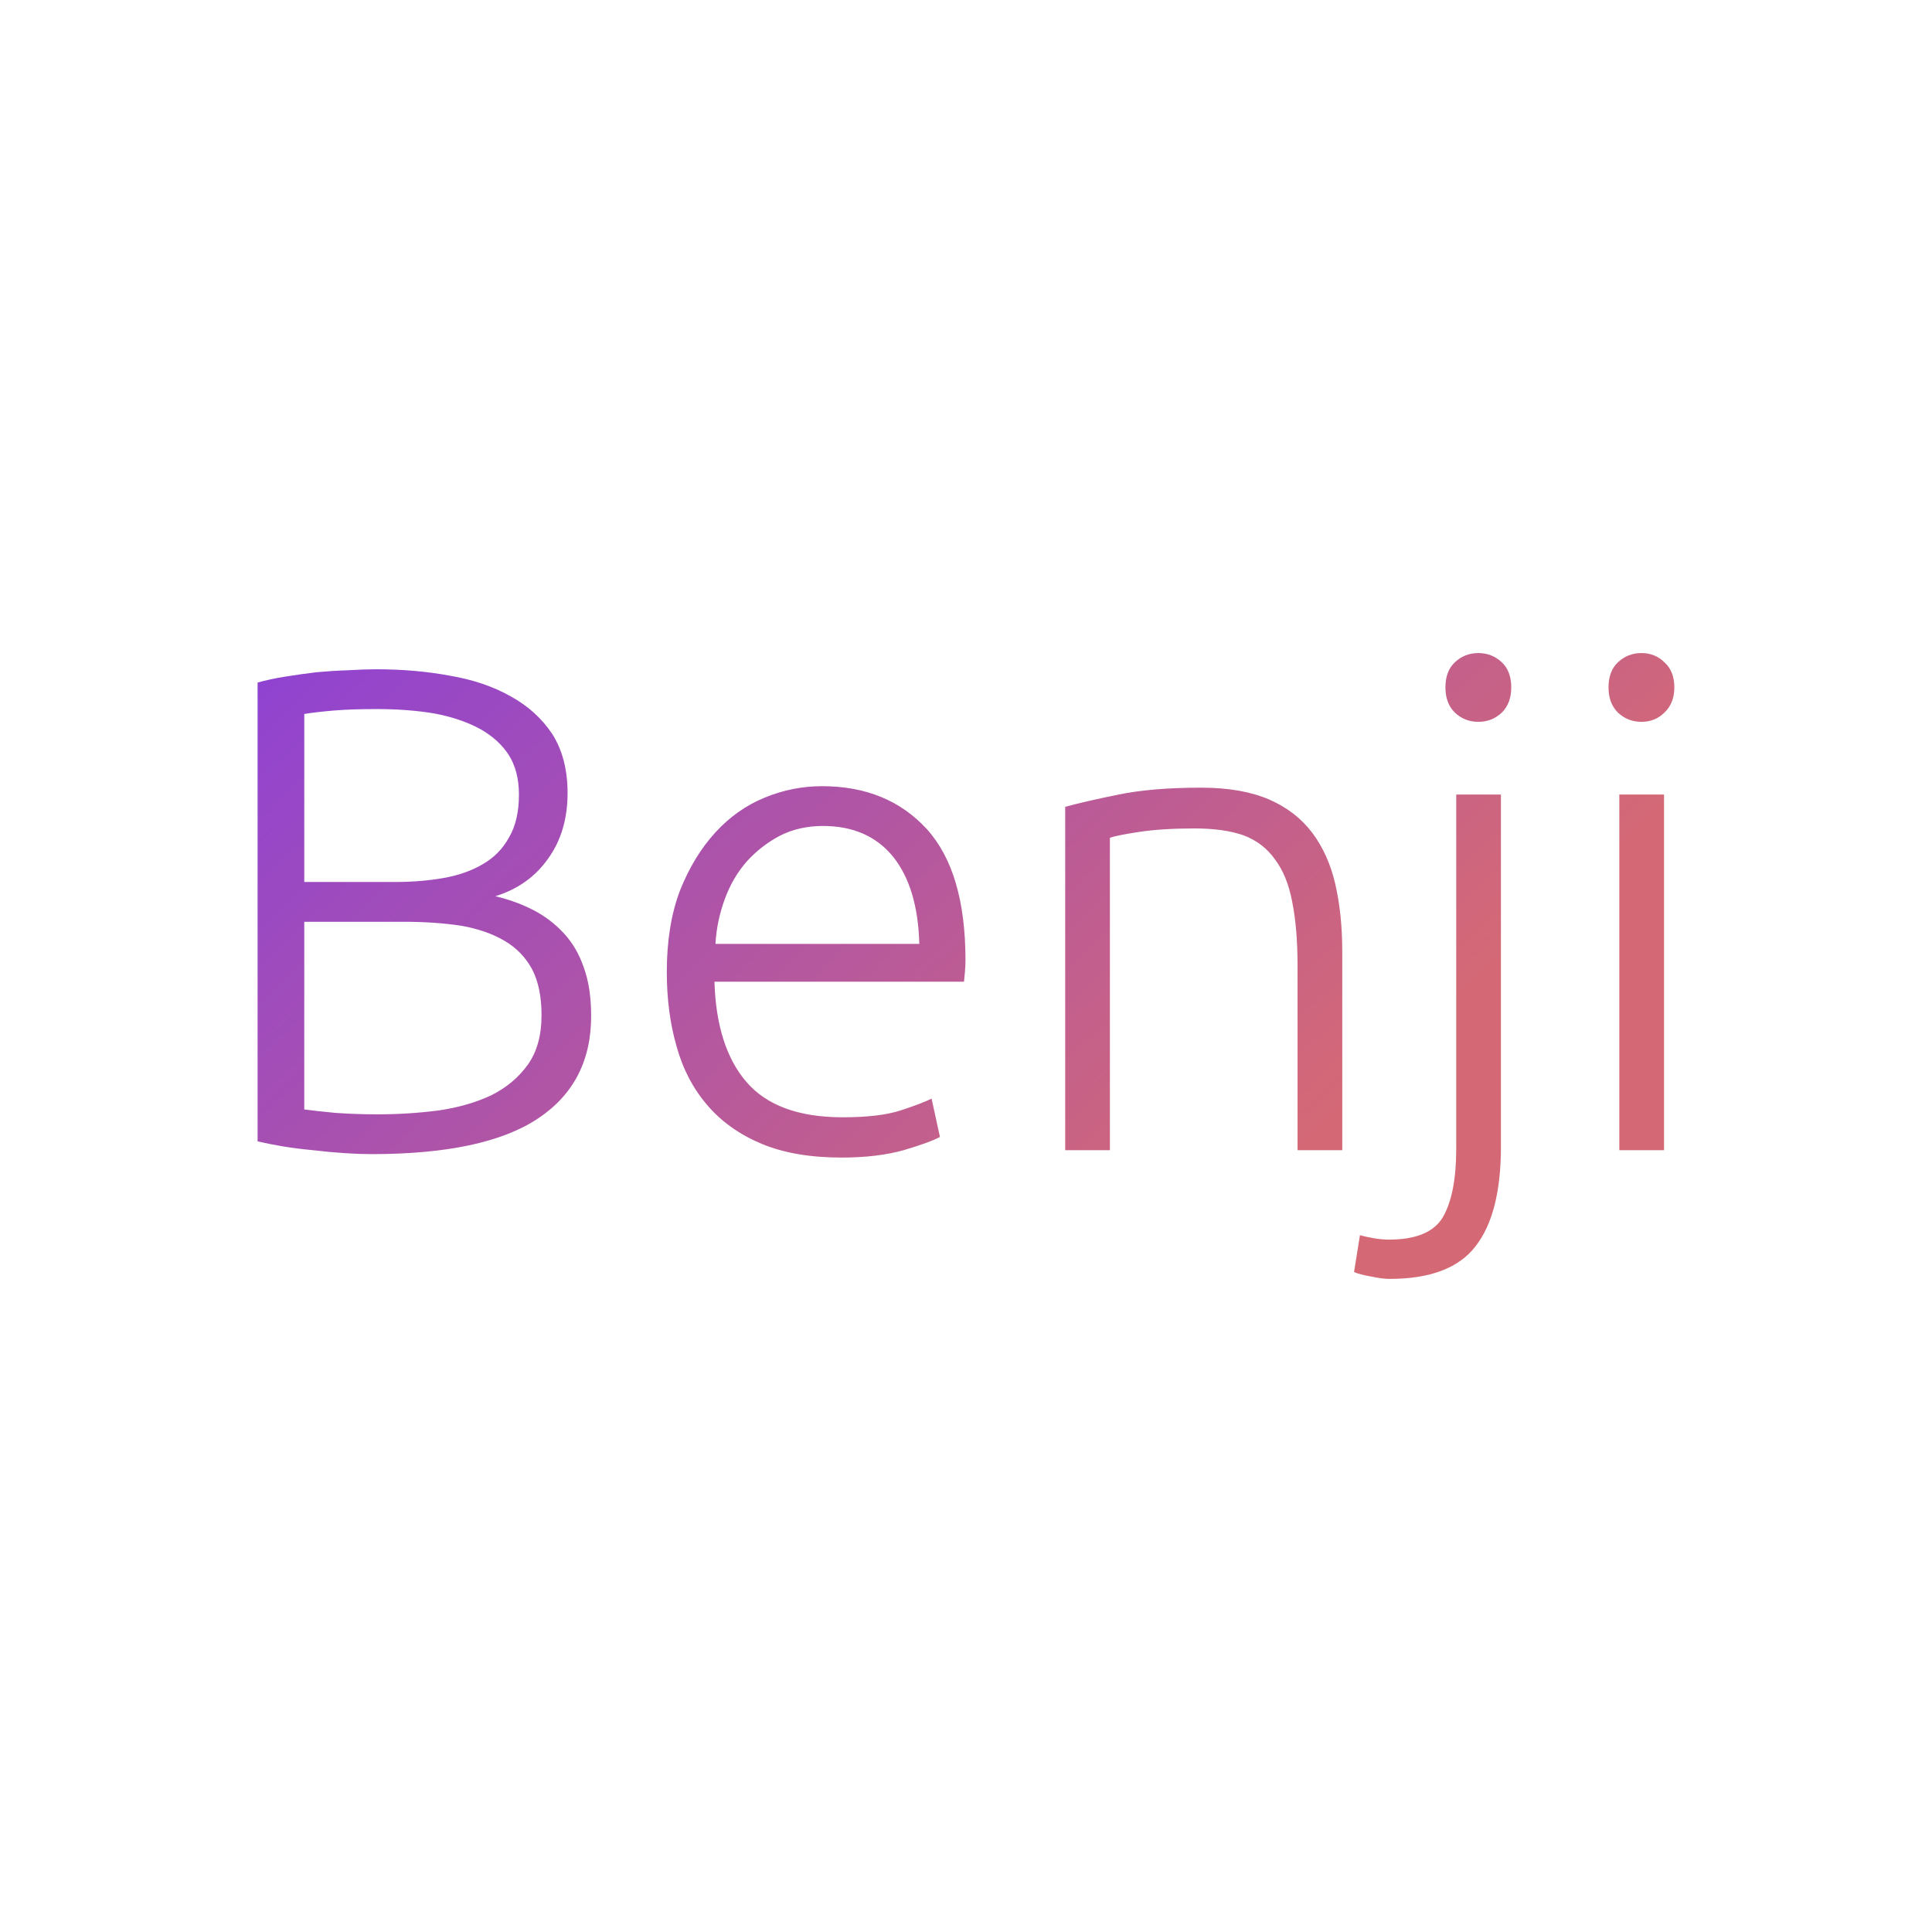 <svg xmlns="http://www.w3.org/2000/svg" class="font" viewBox="0 0 300 300"><rect width="300" height="300" x="0" y="0" fill="transparent" class="logo-background-square"/><defs><linearGradient id="85781751-9e02-4fdb-8caa-474933a9460c" x1="0%" x2="100%" y1="0%" y2="0%" gradientTransform="rotate(25)"><stop offset="0%" stop-color="#8E42D3" stop-opacity="1"/><stop offset="100%" stop-color="#D46975" stop-opacity="1"/></linearGradient></defs><g id="e80b05c8-8037-458b-9015-ec3e8628a0f7" fill="url(#85781751-9e02-4fdb-8caa-474933a9460c)" transform="matrix(7.628,0,0,7.628,30.388,79.057)"><path d="M3.58 13.13L3.58 13.13L3.58 13.13Q3.35 13.13 3.03 13.11L3.03 13.11L3.03 13.11Q2.72 13.09 2.39 13.05L2.39 13.05L2.39 13.05Q2.06 13.02 1.76 12.97L1.76 12.97L1.76 12.97Q1.47 12.92 1.26 12.87L1.26 12.87L1.26 3.53L1.26 3.53Q1.51 3.46 1.82 3.41L1.82 3.41L1.82 3.41Q2.13 3.36 2.46 3.32L2.46 3.32L2.46 3.32Q2.79 3.29 3.10 3.28L3.10 3.28L3.10 3.28Q3.42 3.26 3.68 3.26L3.68 3.26L3.68 3.26Q4.47 3.26 5.17 3.39L5.17 3.39L5.17 3.39Q5.88 3.51 6.41 3.81L6.41 3.81L6.41 3.81Q6.94 4.10 7.26 4.58L7.26 4.58L7.26 4.58Q7.57 5.07 7.57 5.78L7.57 5.78L7.57 5.78Q7.57 6.57 7.17 7.12L7.17 7.12L7.17 7.12Q6.78 7.67 6.10 7.88L6.10 7.88L6.10 7.88Q6.52 7.98 6.87 8.16L6.87 8.16L6.87 8.16Q7.22 8.34 7.49 8.63L7.49 8.63L7.49 8.63Q7.76 8.92 7.90 9.33L7.90 9.33L7.90 9.33Q8.05 9.74 8.05 10.32L8.05 10.32L8.05 10.32Q8.05 11.69 6.96 12.41L6.96 12.41L6.96 12.41Q5.87 13.13 3.58 13.13ZM4.23 8.40L2.21 8.40L2.21 12.22L2.21 12.22Q2.42 12.25 2.84 12.29L2.84 12.29L2.84 12.29Q3.26 12.32 3.70 12.32L3.70 12.32L3.70 12.32Q4.34 12.32 4.95 12.24L4.95 12.24L4.95 12.24Q5.56 12.15 6.02 11.93L6.02 11.93L6.02 11.93Q6.48 11.70 6.76 11.31L6.76 11.31L6.76 11.31Q7.04 10.92 7.04 10.30L7.04 10.30L7.04 10.30Q7.04 9.74 6.85 9.37L6.85 9.37L6.85 9.37Q6.65 9.00 6.29 8.79L6.29 8.79L6.29 8.79Q5.92 8.57 5.40 8.48L5.40 8.48L5.40 8.48Q4.87 8.40 4.23 8.40L4.23 8.40ZM2.21 4.17L2.21 7.59L4.06 7.59L4.06 7.59Q4.58 7.59 5.04 7.51L5.04 7.51L5.04 7.51Q5.50 7.43 5.84 7.23L5.84 7.23L5.84 7.23Q6.19 7.03 6.38 6.68L6.38 6.68L6.38 6.68Q6.58 6.34 6.58 5.81L6.58 5.81L6.58 5.81Q6.58 5.33 6.37 5.00L6.37 5.00L6.37 5.00Q6.16 4.68 5.78 4.47L5.78 4.47L5.78 4.47Q5.39 4.26 4.86 4.16L4.86 4.16L4.86 4.16Q4.33 4.07 3.68 4.07L3.68 4.07L3.68 4.07Q3.16 4.07 2.81 4.10L2.81 4.10L2.81 4.10Q2.45 4.13 2.21 4.17L2.21 4.17ZM9.59 9.42L9.59 9.42L9.59 9.42Q9.59 8.47 9.86 7.76L9.86 7.76L9.86 7.76Q10.14 7.06 10.58 6.58L10.58 6.58L10.58 6.58Q11.02 6.10 11.59 5.87L11.59 5.87L11.59 5.87Q12.15 5.64 12.75 5.64L12.75 5.64L12.75 5.64Q14.08 5.64 14.88 6.51L14.88 6.51L14.88 6.51Q15.67 7.38 15.67 9.18L15.67 9.18L15.67 9.18Q15.67 9.30 15.66 9.41L15.66 9.41L15.66 9.41Q15.65 9.52 15.64 9.62L15.64 9.62L10.56 9.62L10.56 9.62Q10.60 10.95 11.21 11.66L11.21 11.66L11.21 11.66Q11.83 12.38 13.17 12.38L13.17 12.38L13.17 12.38Q13.92 12.38 14.35 12.24L14.35 12.24L14.35 12.24Q14.78 12.10 14.98 12.00L14.98 12.00L15.15 12.78L15.15 12.78Q14.95 12.89 14.41 13.05L14.41 13.05L14.41 13.05Q13.87 13.20 13.15 13.20L13.15 13.20L13.15 13.20Q12.19 13.20 11.52 12.92L11.52 12.92L11.52 12.92Q10.85 12.64 10.42 12.14L10.42 12.14L10.42 12.14Q9.98 11.63 9.79 10.94L9.79 10.94L9.79 10.94Q9.59 10.25 9.59 9.42ZM10.58 8.85L14.73 8.85L14.73 8.85Q14.70 7.71 14.20 7.08L14.20 7.08L14.20 7.08Q13.69 6.45 12.77 6.45L12.77 6.45L12.77 6.45Q12.28 6.45 11.89 6.65L11.89 6.65L11.89 6.65Q11.51 6.85 11.22 7.17L11.22 7.17L11.22 7.17Q10.93 7.50 10.77 7.94L10.77 7.94L10.77 7.94Q10.61 8.37 10.58 8.85L10.58 8.85ZM17.70 13.05L17.70 6.06L17.70 6.06Q18.10 5.95 18.79 5.81L18.79 5.81L18.79 5.81Q19.47 5.67 20.47 5.67L20.47 5.67L20.47 5.67Q21.29 5.67 21.85 5.91L21.85 5.91L21.85 5.91Q22.40 6.15 22.73 6.59L22.73 6.59L22.73 6.59Q23.06 7.03 23.20 7.64L23.20 7.64L23.20 7.64Q23.34 8.26 23.34 9.00L23.34 9.00L23.34 13.05L22.43 13.05L22.43 9.30L22.43 9.30Q22.43 8.53 22.32 7.99L22.32 7.99L22.32 7.99Q22.22 7.46 21.97 7.13L21.97 7.13L21.97 7.13Q21.73 6.79 21.33 6.64L21.33 6.64L21.33 6.64Q20.93 6.50 20.33 6.50L20.33 6.50L20.33 6.50Q19.68 6.50 19.21 6.57L19.21 6.57L19.21 6.57Q18.75 6.64 18.61 6.69L18.61 6.69L18.61 13.05L17.70 13.05ZM24.30 15.67L24.30 15.67L24.30 15.67Q24.15 15.67 23.92 15.62L23.92 15.62L23.92 15.62Q23.69 15.58 23.58 15.53L23.58 15.53L23.70 14.78L23.70 14.78Q23.80 14.81 23.97 14.84L23.97 14.84L23.97 14.84Q24.14 14.87 24.29 14.87L24.29 14.87L24.29 14.87Q25.12 14.87 25.39 14.41L25.39 14.41L25.39 14.41Q25.66 13.94 25.66 13.02L25.66 13.02L25.66 5.81L26.57 5.81L26.57 12.98L26.57 12.98Q26.57 14.35 26.05 15.01L26.05 15.01L26.05 15.01Q25.54 15.67 24.30 15.67ZM26.78 3.63L26.78 3.63L26.78 3.63Q26.78 3.95 26.59 4.14L26.59 4.14L26.59 4.14Q26.39 4.33 26.11 4.33L26.11 4.33L26.11 4.33Q25.83 4.33 25.63 4.14L25.63 4.14L25.63 4.14Q25.44 3.95 25.44 3.63L25.44 3.63L25.44 3.63Q25.44 3.30 25.63 3.12L25.63 3.12L25.63 3.12Q25.83 2.93 26.11 2.93L26.11 2.93L26.11 2.93Q26.39 2.93 26.59 3.12L26.59 3.12L26.59 3.12Q26.78 3.30 26.78 3.63ZM29.89 5.81L29.89 13.05L28.98 13.05L28.98 5.81L29.89 5.81ZM30.10 3.63L30.10 3.63L30.10 3.63Q30.10 3.95 29.90 4.14L29.90 4.14L29.90 4.14Q29.71 4.33 29.43 4.33L29.43 4.33L29.43 4.33Q29.15 4.33 28.95 4.14L28.95 4.14L28.95 4.14Q28.76 3.95 28.76 3.63L28.76 3.63L28.76 3.63Q28.76 3.30 28.95 3.12L28.95 3.12L28.95 3.12Q29.15 2.93 29.43 2.93L29.43 2.93L29.43 2.93Q29.71 2.93 29.90 3.12L29.90 3.12L29.90 3.12Q30.10 3.30 30.10 3.63Z"/></g></svg>